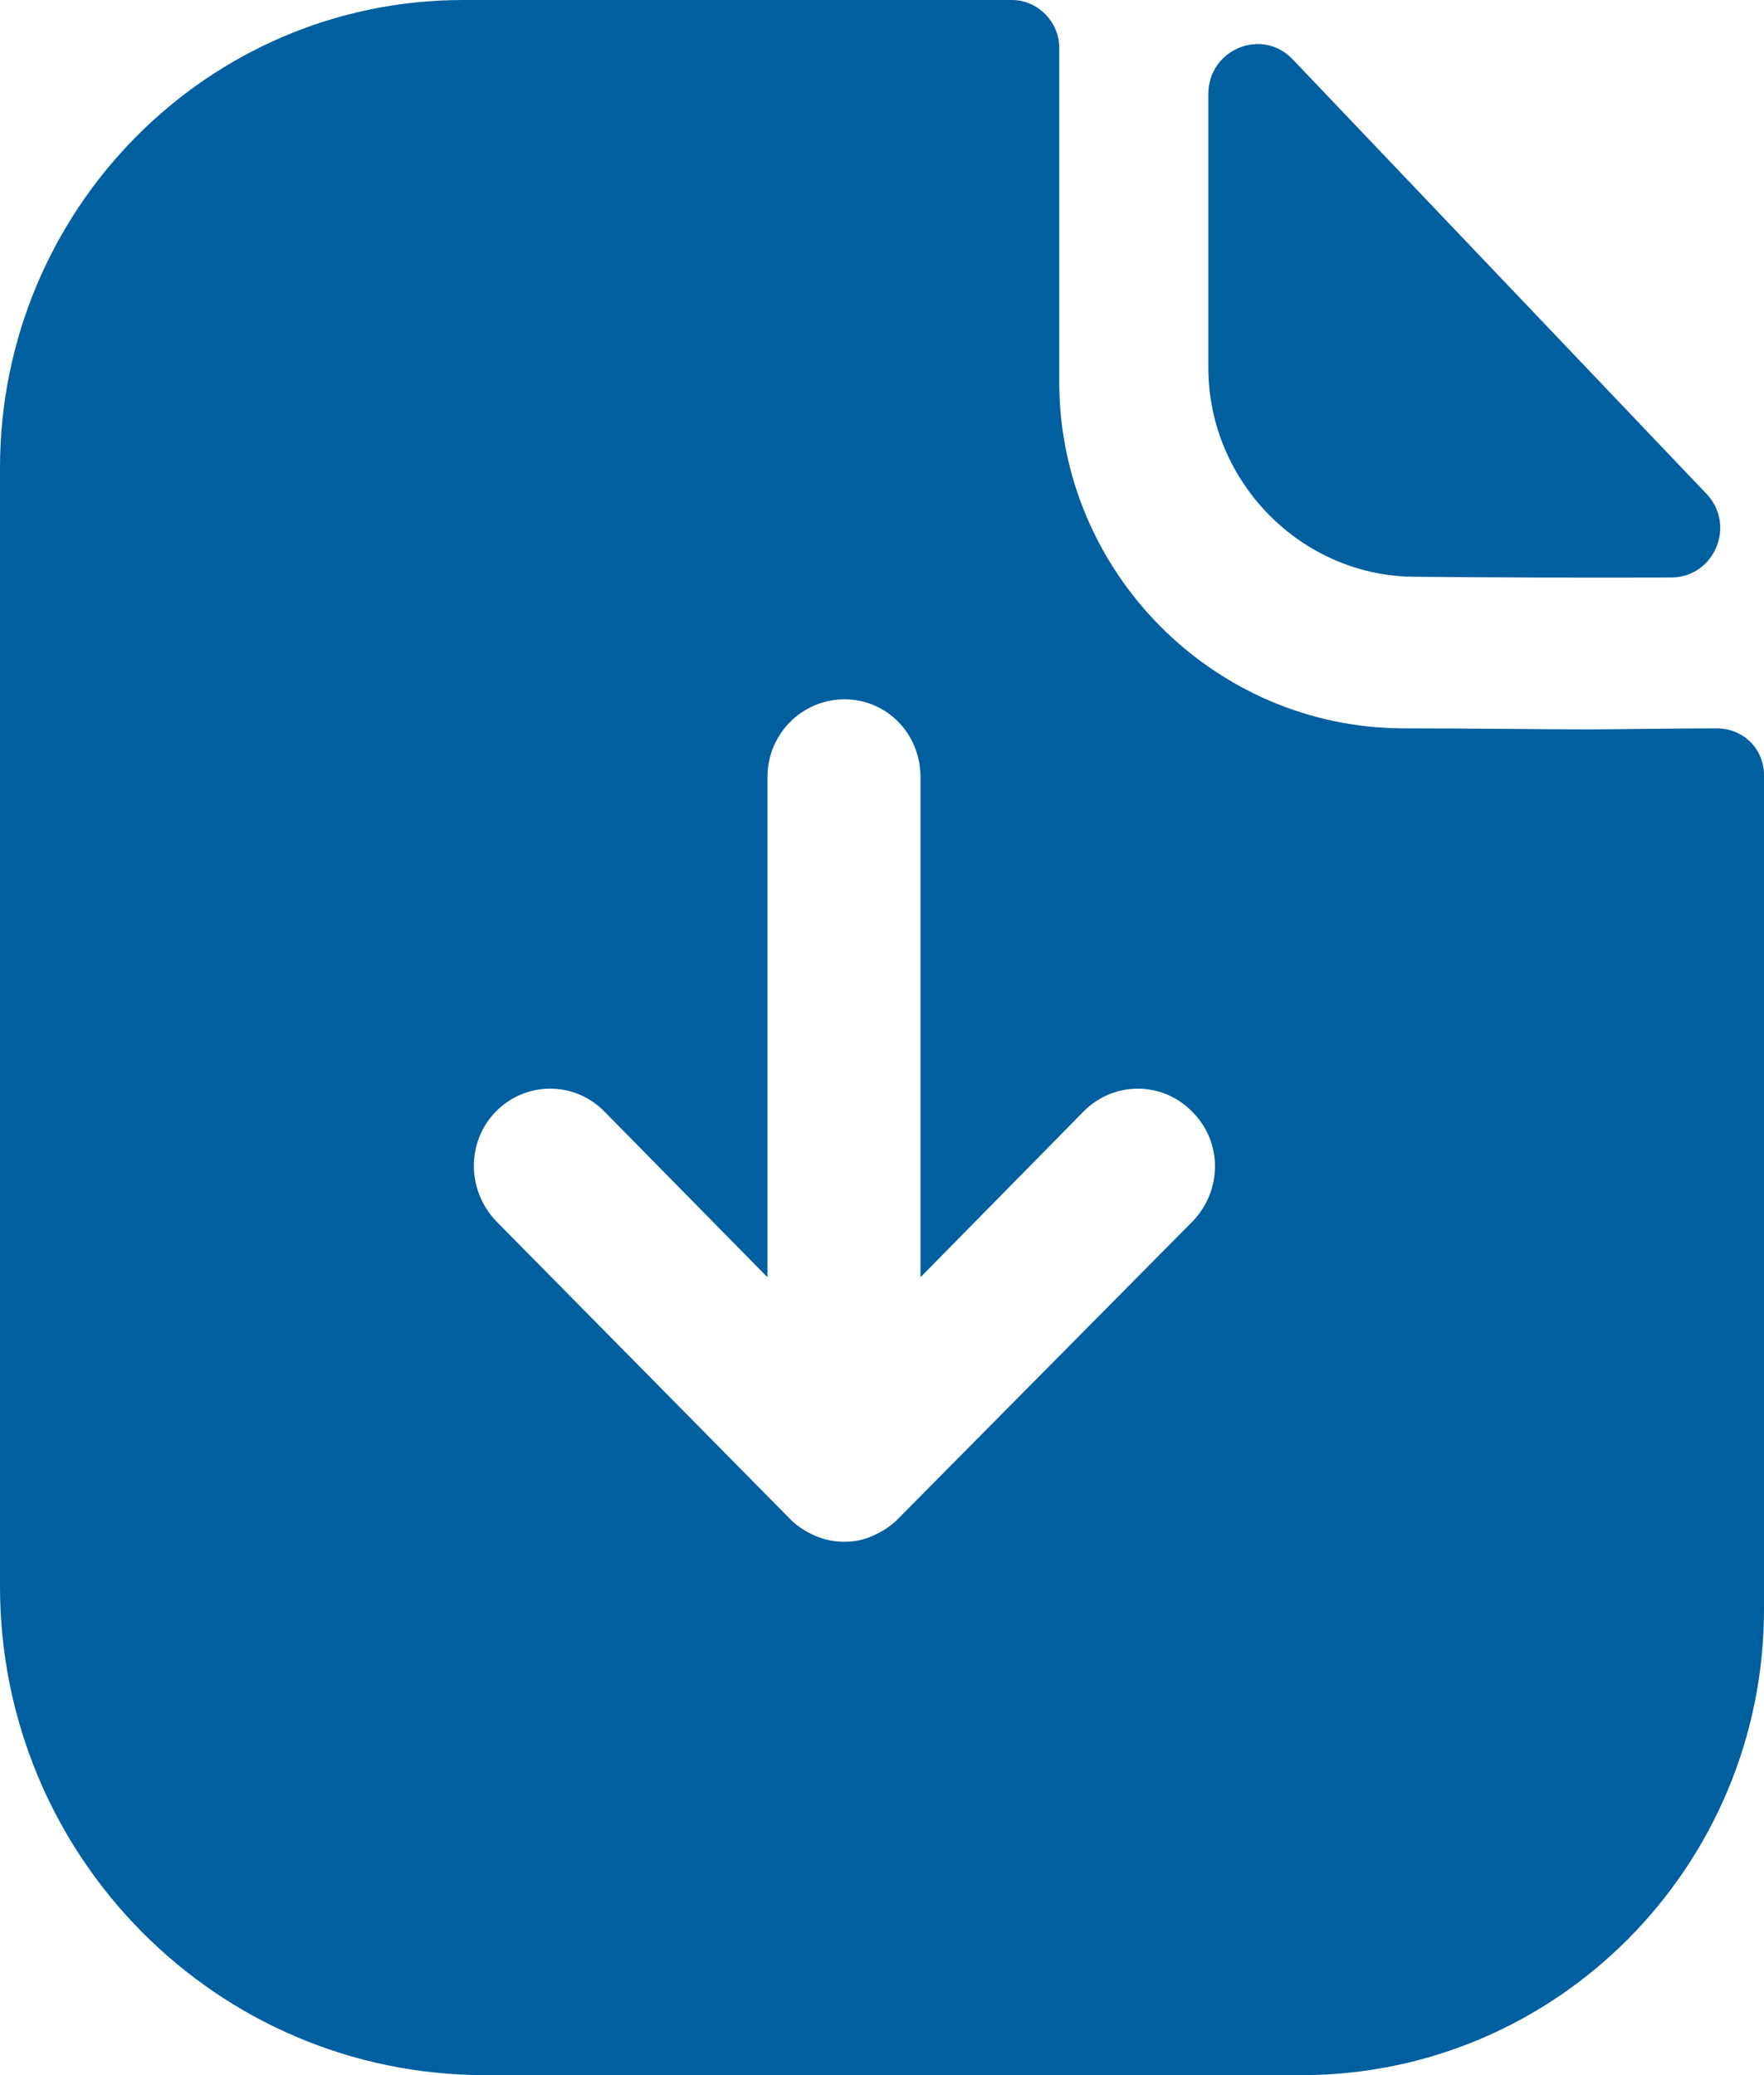 <svg width="17" height="20" viewBox="0 0 17 20" fill="none" xmlns="http://www.w3.org/2000/svg">
<path d="M9.752 0C10 0 10.208 0.21 10.208 0.46V3.68C10.208 5.51 11.693 7.01 13.515 7.02C14.257 7.02 14.861 7.03 15.307 7.03L15.476 7.029C15.78 7.027 16.19 7.02 16.545 7.02C16.802 7.02 17 7.22 17 7.47V15.51C17 17.99 15 20 12.545 20H4.673C2.089 20 0 17.89 0 15.29V4.51C0 2.03 1.99 0 4.465 0H9.752ZM8.139 6.74C7.733 6.74 7.396 7.07 7.396 7.49V12.31L5.822 10.71C5.535 10.42 5.069 10.42 4.782 10.71C4.495 11 4.495 11.47 4.782 11.77L7.614 14.64C7.683 14.71 7.762 14.76 7.851 14.8C7.941 14.84 8.04 14.86 8.139 14.86C8.238 14.86 8.327 14.84 8.416 14.8C8.505 14.76 8.584 14.71 8.653 14.64L11.495 11.77C11.782 11.47 11.782 11 11.485 10.71C11.198 10.42 10.733 10.42 10.445 10.71L8.871 12.31V7.49C8.871 7.07 8.545 6.74 8.139 6.74ZM11.645 0.906C11.645 0.475 12.163 0.261 12.458 0.572C13.529 1.696 15.399 3.661 16.445 4.759C16.734 5.062 16.522 5.565 16.105 5.566C15.292 5.569 14.332 5.566 13.642 5.559C12.547 5.559 11.645 4.648 11.645 3.542V0.906Z" fill="#005F9F"/>
</svg>

